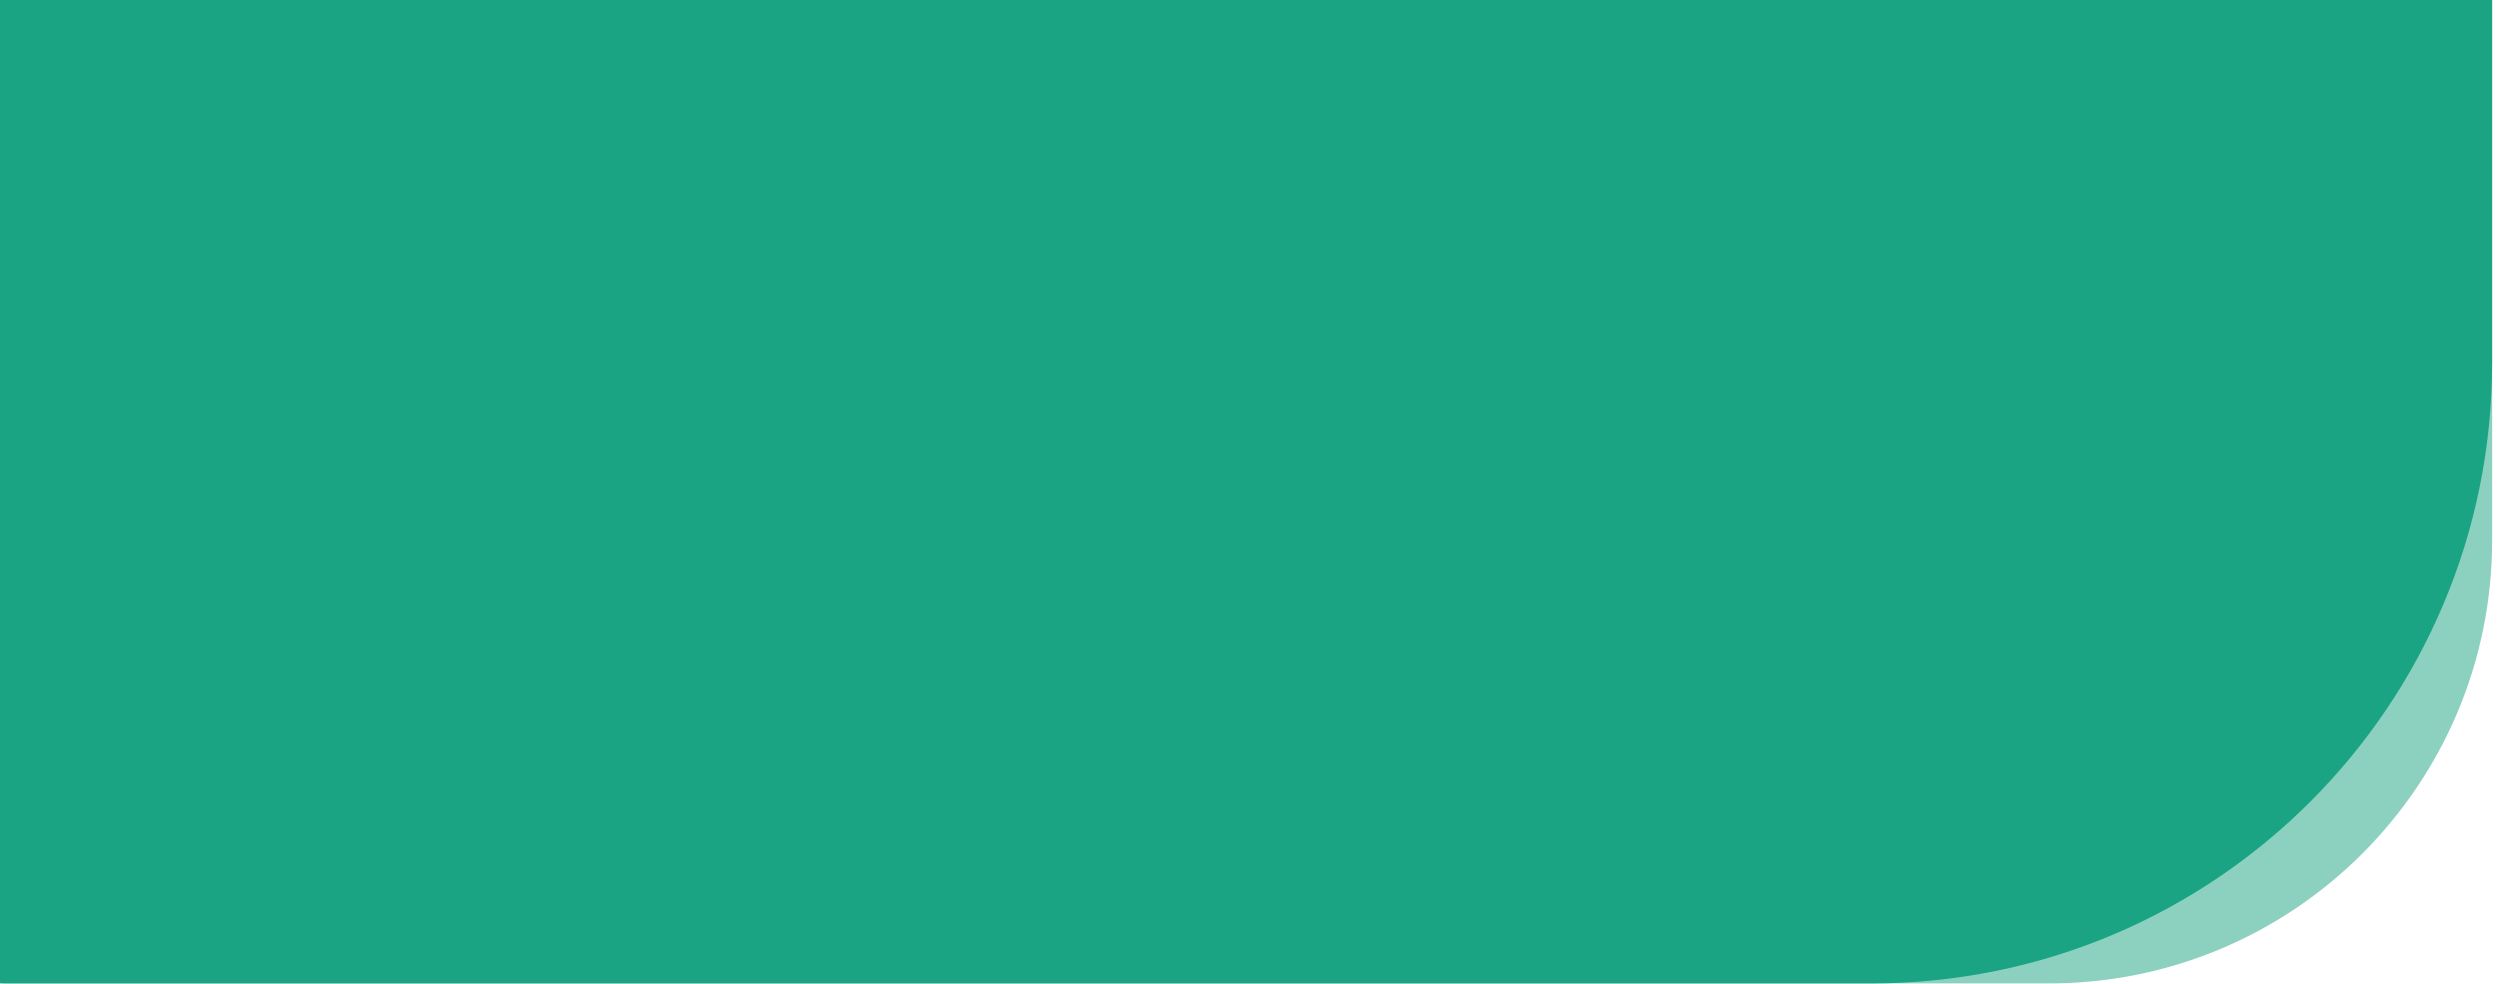 <?xml version="1.0" encoding="UTF-8"?>
<svg viewBox="0 0 282 111" xmlns="http://www.w3.org/2000/svg">
    <path d="m0.355 0h280.76v60.929c0 27.614-22.385 50-50 50h-230.76v-110.93z" fill="#1AA483" opacity=".5"/>
    <path d="m0 0h281.11v40.929c0 38.66-31.34 70-70 70h-211.11v-110.93z" fill="#1AA483"/>
</svg>
